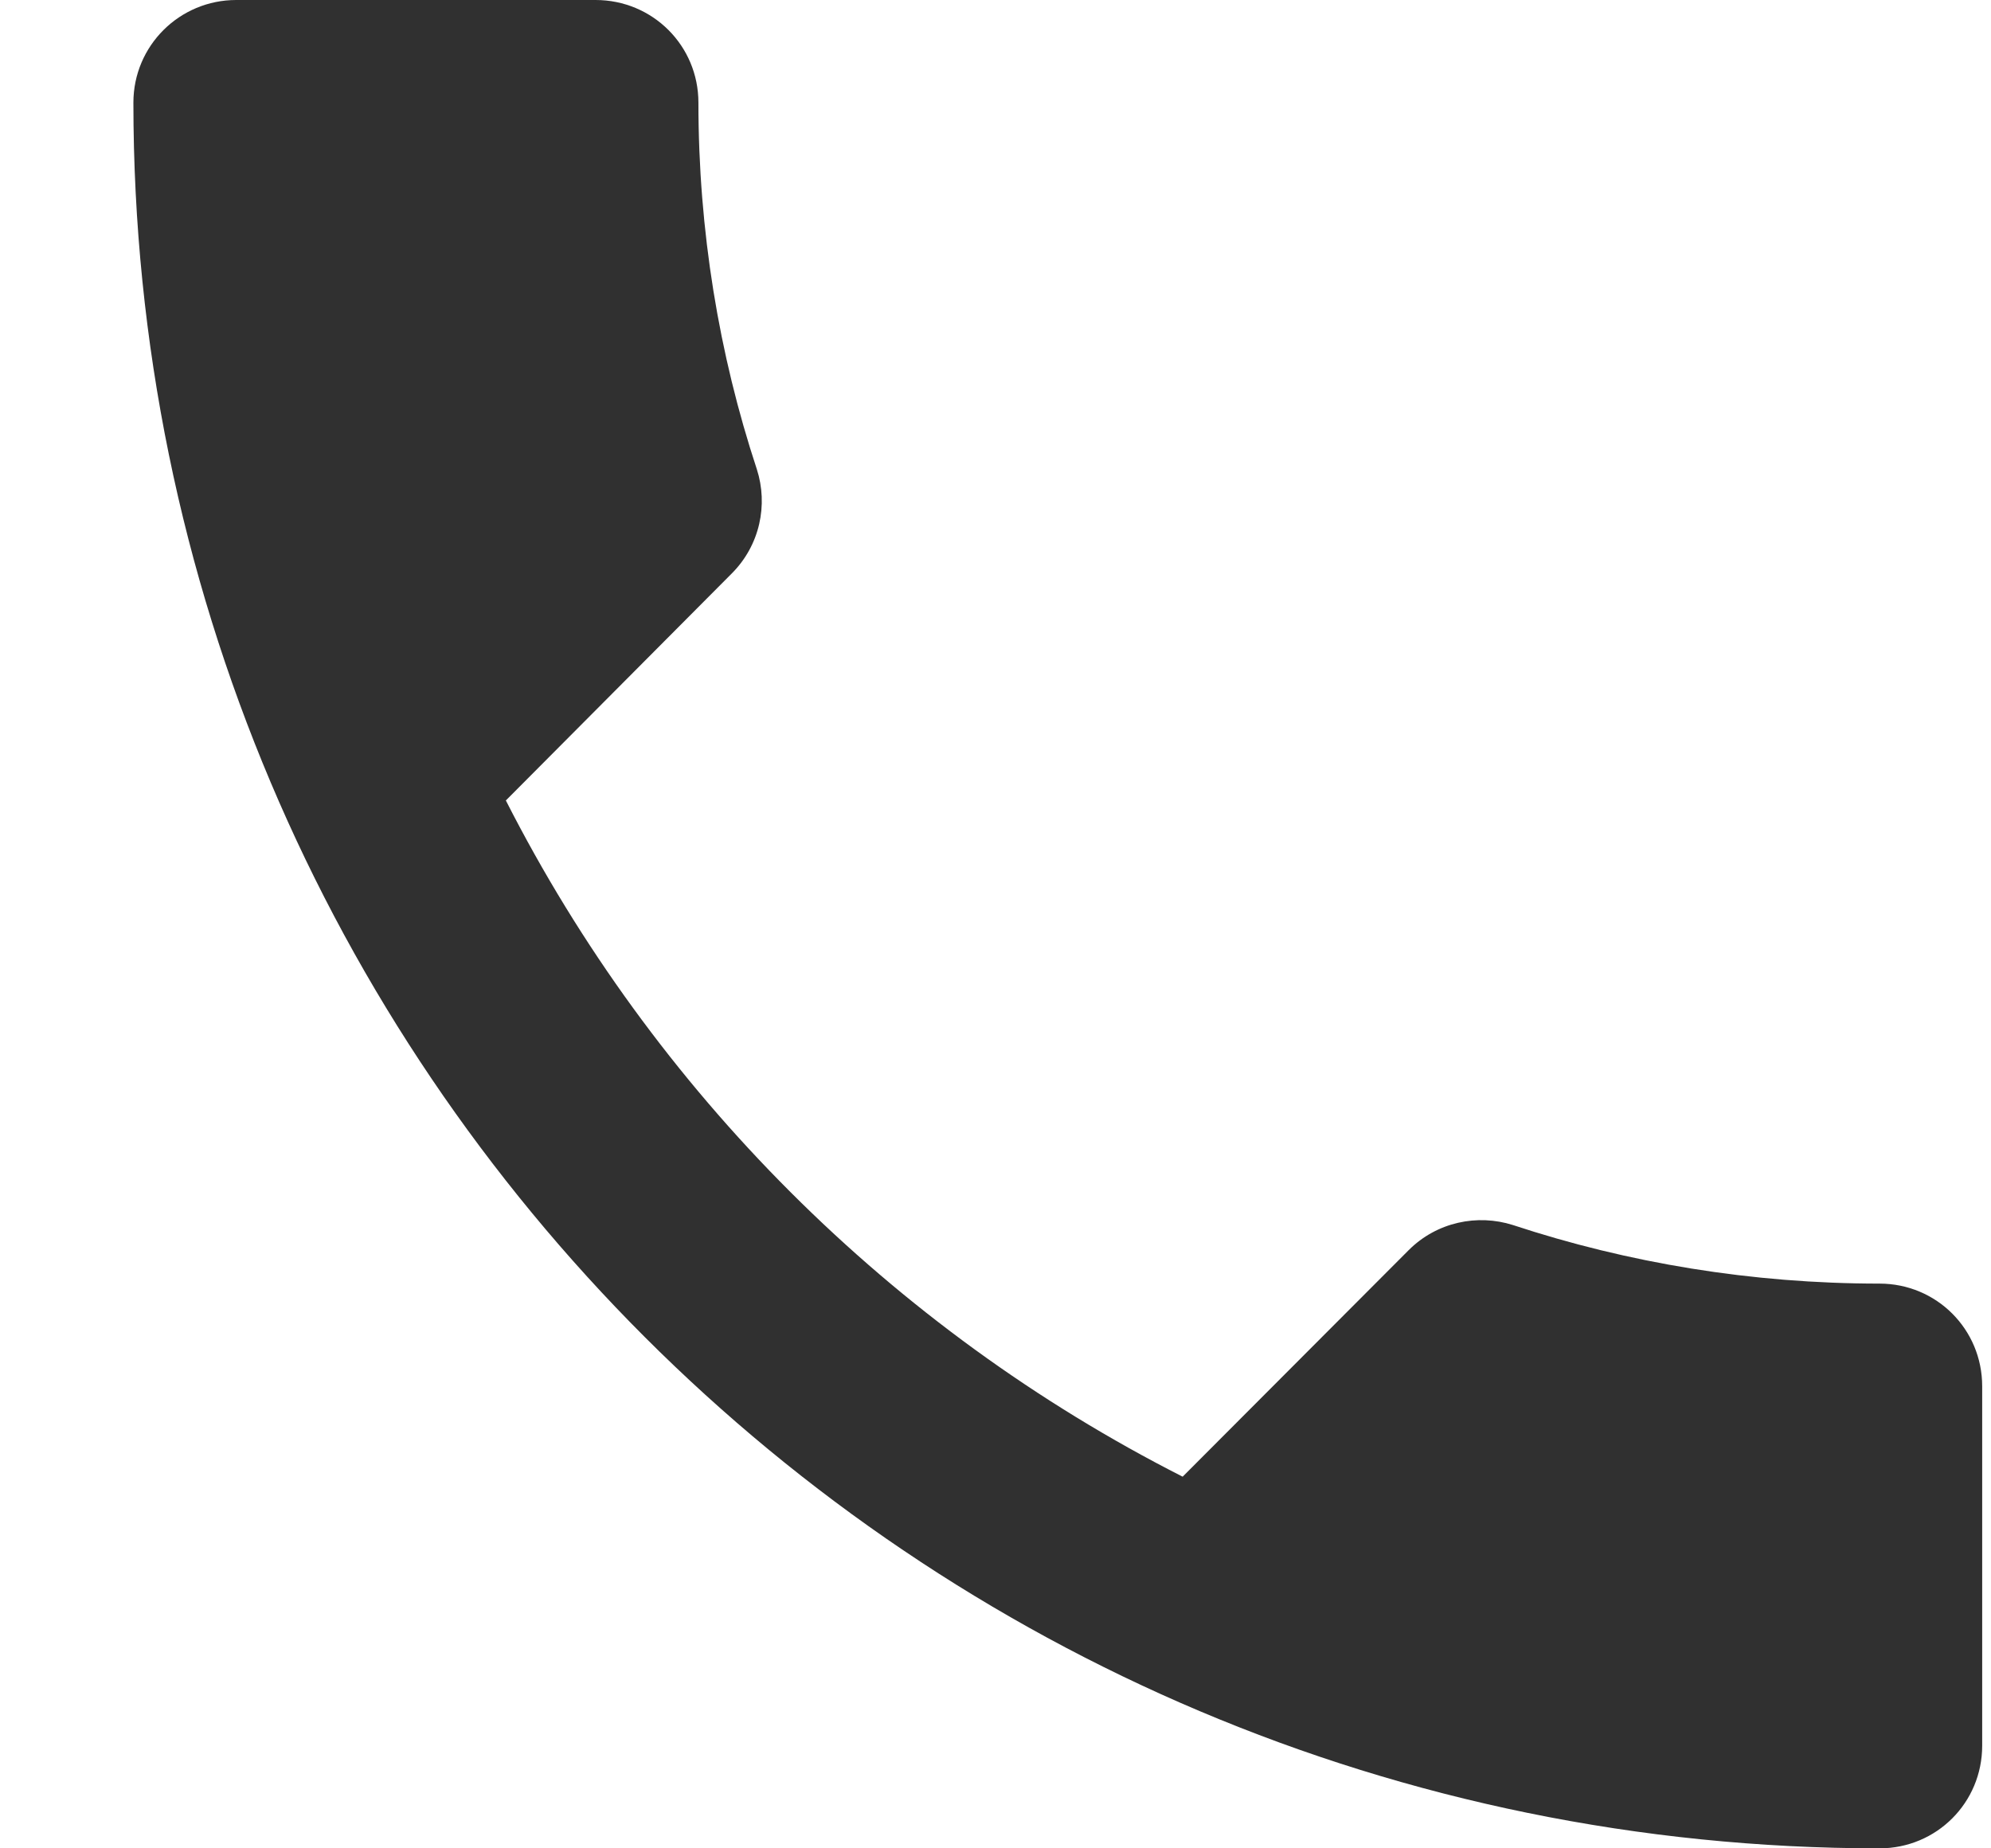 <svg width="14" height="13" viewBox="0 0 14 13" fill="none" xmlns="http://www.w3.org/2000/svg">
<path d="M3.557 5.63C4.597 7.674 6.268 9.346 8.316 10.386L9.905 8.793C10.104 8.594 10.389 8.537 10.638 8.616C11.447 8.883 12.317 9.028 13.216 9.028C13.617 9.028 13.938 9.349 13.938 9.75V12.278C13.938 12.679 13.617 13 13.216 13C6.435 13 0.938 7.504 0.938 0.722C0.938 0.321 1.263 0 1.661 0H4.188C4.589 0 4.911 0.321 4.911 0.722C4.911 1.621 5.055 2.492 5.322 3.301C5.402 3.55 5.344 3.835 5.145 4.034L3.557 5.63Z" fill="#303030"/>
</svg>
